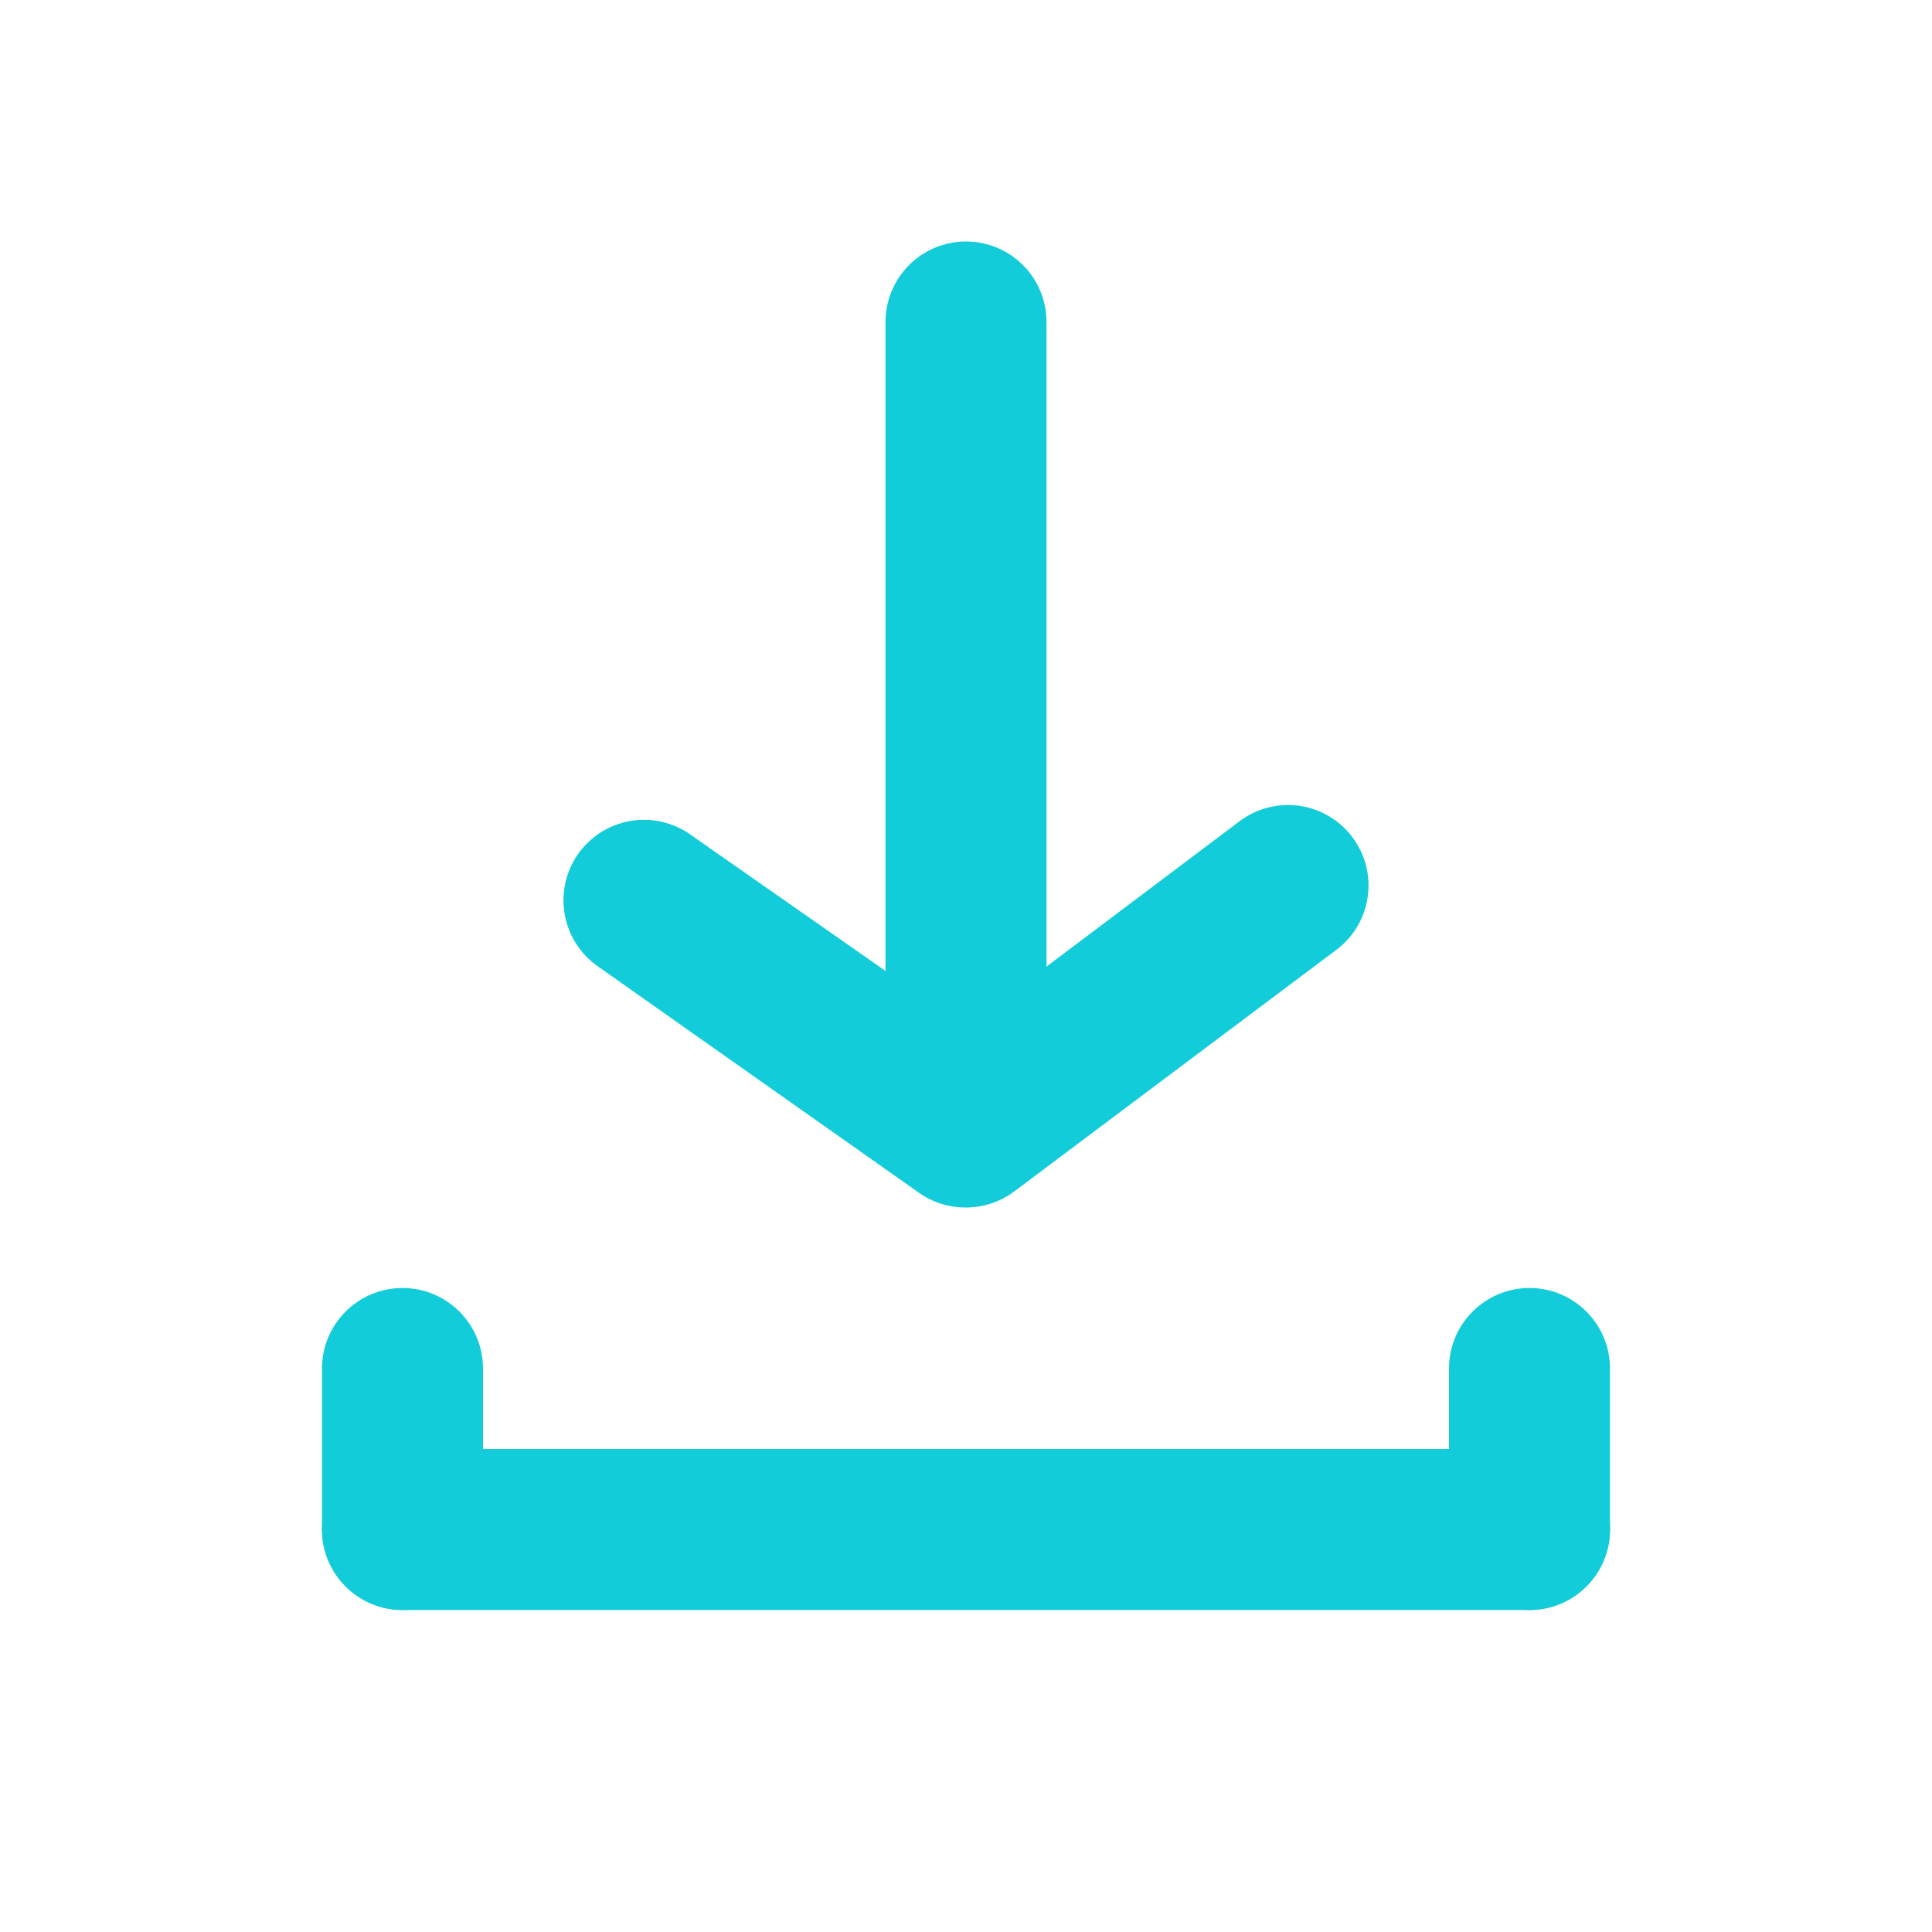 <svg width="24" height="24" viewBox="0 0 24 24" fill="none" xmlns="http://www.w3.org/2000/svg">
<g clip-path="url(#clip0_189_3289)">
<path d="M19 18H5C4.448 18 4 18.448 4 19C4 19.552 4.448 20 5 20H19C19.552 20 20 19.552 20 19C20 18.448 19.552 18 19 18Z" fill="#12CDD9"/>
<path d="M4 17V19C4 19.552 4.448 20 5 20C5.552 20 6 19.552 6 19V17C6 16.448 5.552 16 5 16C4.448 16 4 16.448 4 17Z" fill="#12CDD9"/>
<path d="M18 17V19C18 19.552 18.448 20 19 20C19.552 20 20 19.552 20 19V17C20 16.448 19.552 16 19 16C18.448 16 18 16.448 18 17Z" fill="#12CDD9"/>
<path d="M12 15C11.793 15.002 11.59 14.939 11.42 14.82L7.42 12C7.205 11.847 7.059 11.615 7.014 11.354C6.969 11.094 7.029 10.826 7.18 10.61C7.256 10.502 7.353 10.41 7.464 10.339C7.576 10.268 7.7 10.221 7.83 10.198C7.961 10.176 8.094 10.18 8.223 10.209C8.351 10.239 8.473 10.293 8.58 10.37L12 12.76L15.4 10.2C15.613 10.041 15.879 9.973 16.142 10.01C16.404 10.048 16.641 10.188 16.8 10.4C16.96 10.612 17.028 10.879 16.99 11.141C16.953 11.404 16.813 11.641 16.6 11.8L12.6 14.8C12.427 14.93 12.217 15 12 15Z" fill="#12CDD9"/>
<path d="M12 13C11.735 13 11.48 12.895 11.293 12.707C11.105 12.52 11 12.265 11 12V4C11 3.735 11.105 3.48 11.293 3.293C11.48 3.105 11.735 3 12 3C12.265 3 12.52 3.105 12.707 3.293C12.895 3.48 13 3.735 13 4V12C13 12.265 12.895 12.52 12.707 12.707C12.52 12.895 12.265 13 12 13Z" fill="#12CDD9"/>
</g>
<defs>
<clipPath id="clip0_189_3289">
<rect width="24" height="24" fill="white"/>
</clipPath>
</defs>
</svg>

